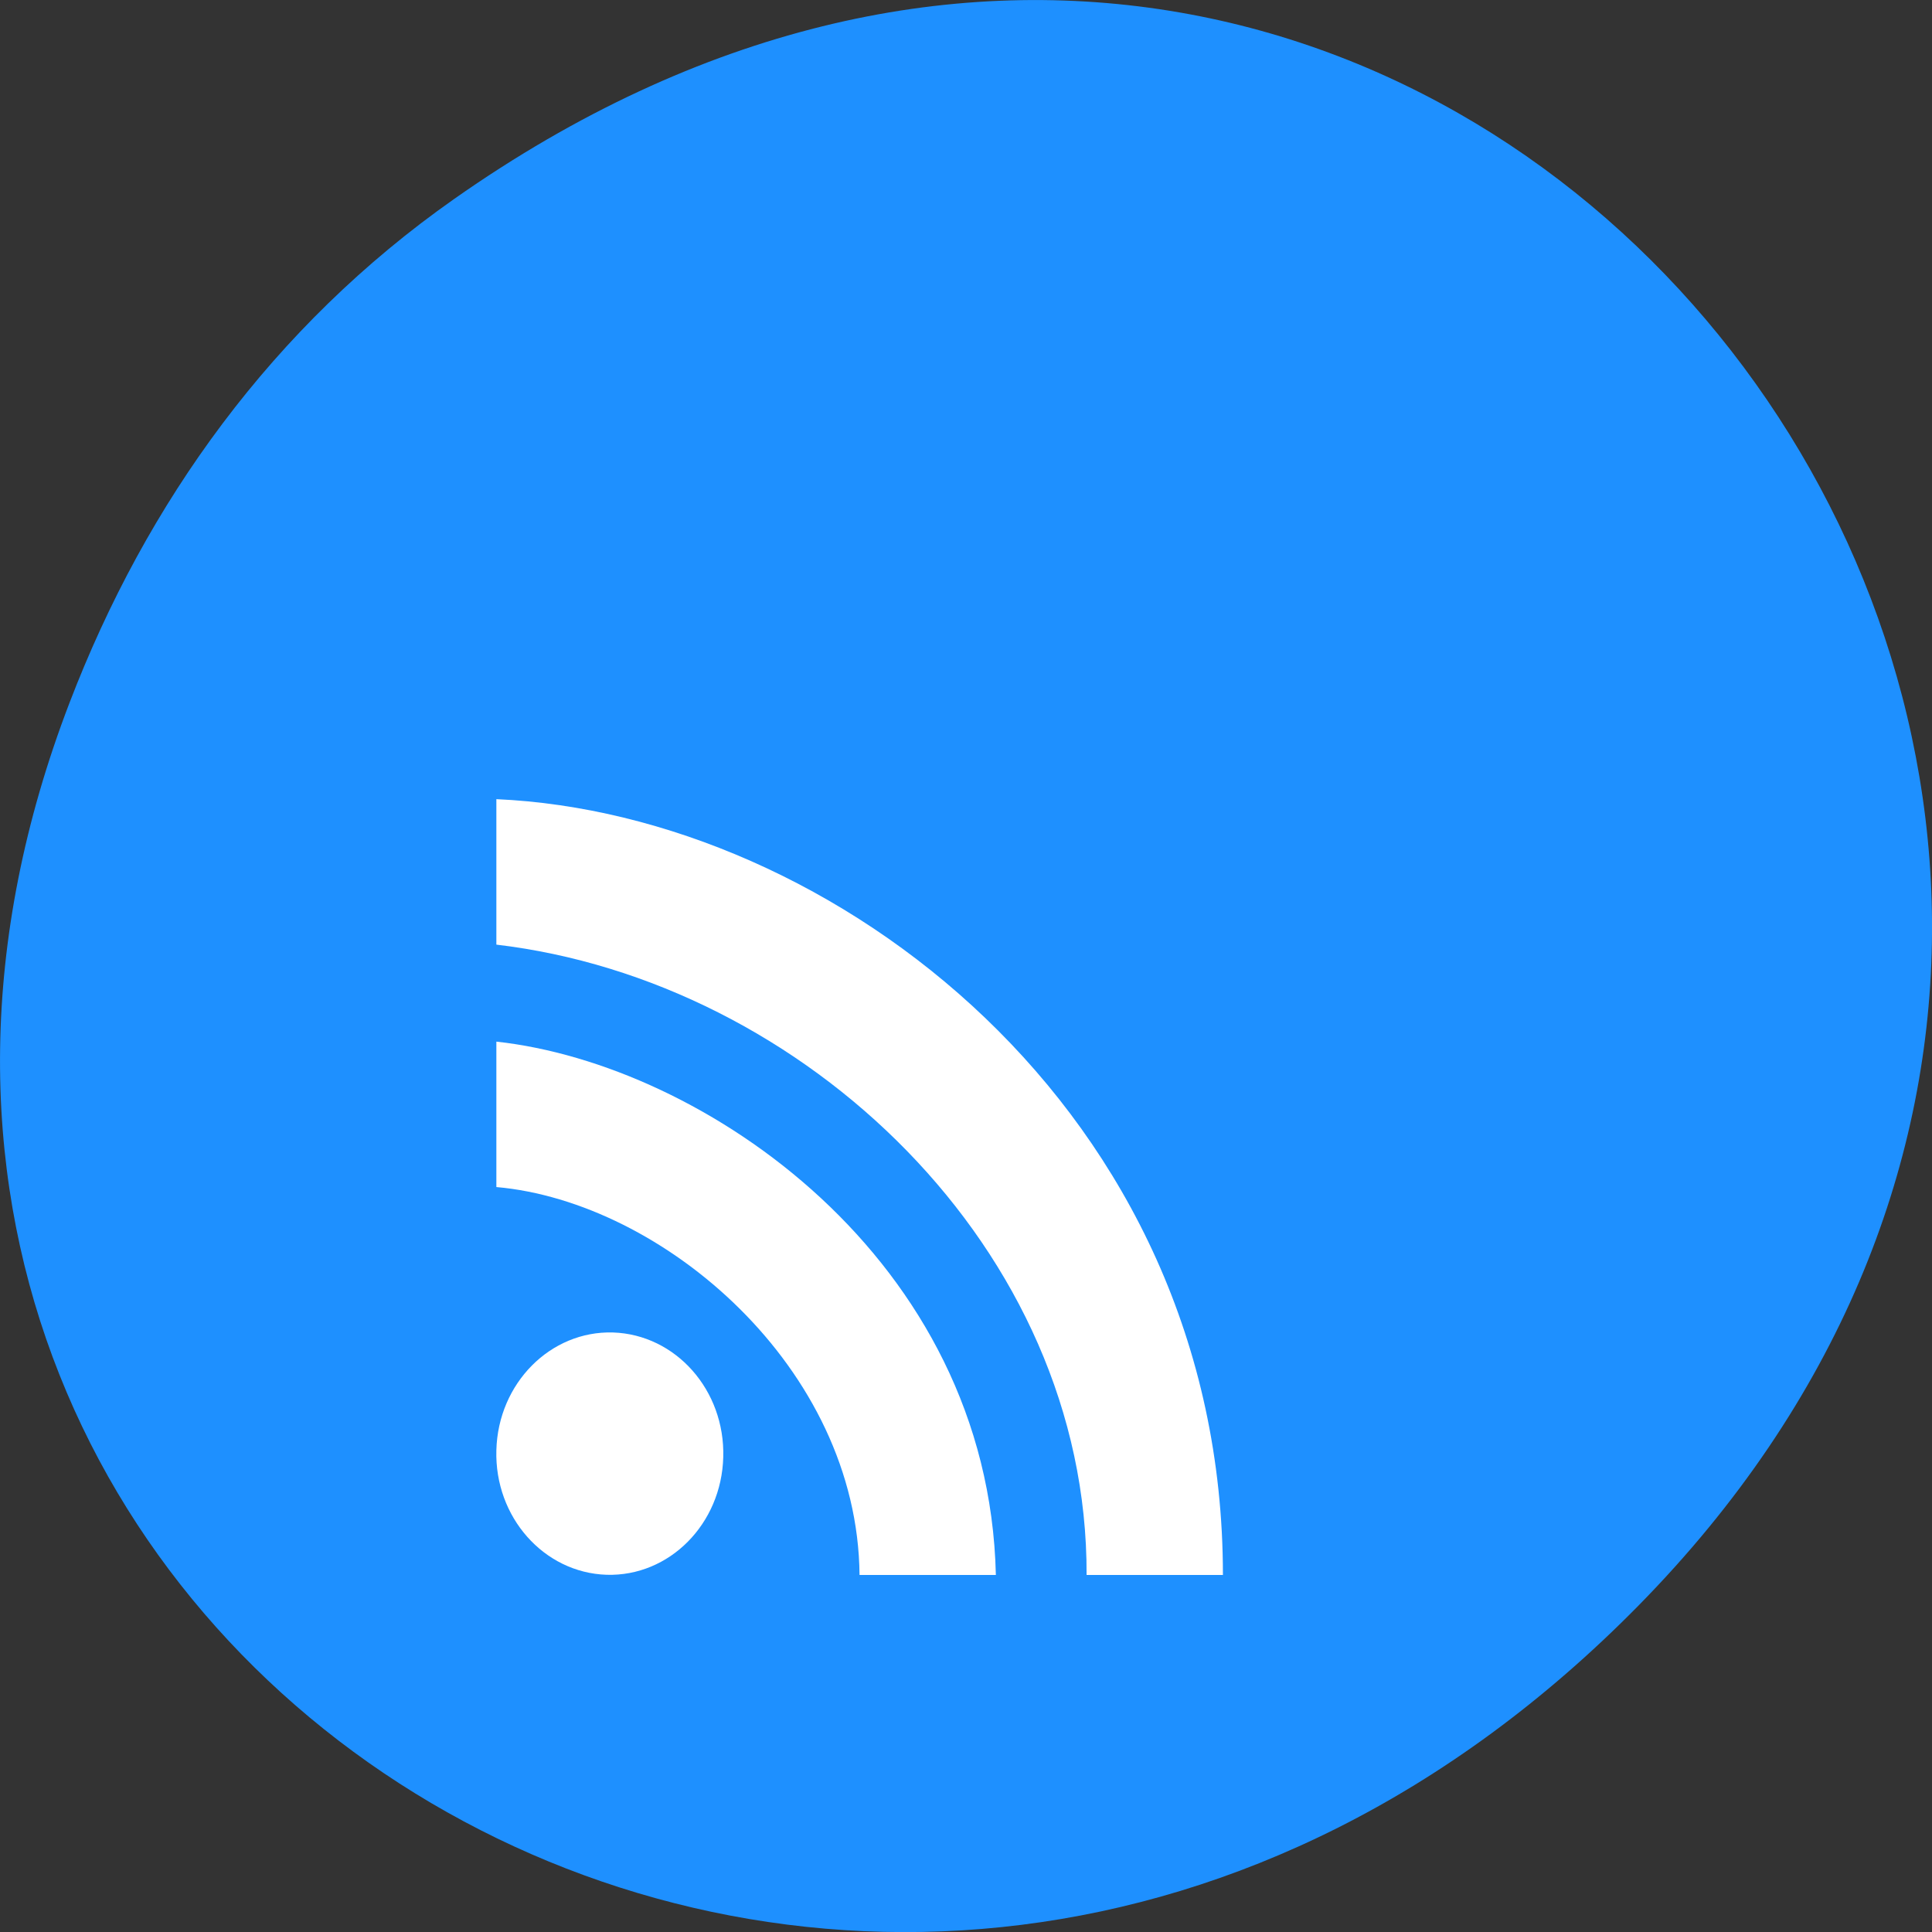 
<svg xmlns="http://www.w3.org/2000/svg" xmlns:xlink="http://www.w3.org/1999/xlink" width="48px" height="48px" viewBox="0 0 48 48" version="1.1">
<rect x="0" y="0" width="48" height="48" fill="#333333" stroke="none"/>
<g id="surface1">
<path style=" stroke:none;fill-rule:nonzero;fill:rgb(11.765%,56.471%,100%);fill-opacity:1;" d="M 11.281 4.945 C 35.832 -12.312 60.707 19.562 40.703 39.895 C 21.855 59.051 -7.426 41.293 1.73 17.453 C 3.637 12.48 6.773 8.113 11.281 4.945 Z M 11.281 4.945 "/>
<path style=" stroke:none;fill-rule:nonzero;fill:rgb(100%,100%,100%);fill-opacity:1;" d="M 17.969 36.203 C 17.926 37.863 16.629 39.172 15.07 39.125 C 13.512 39.074 12.285 37.691 12.332 36.031 C 12.375 34.367 13.676 33.059 15.23 33.105 C 16.789 33.156 18.016 34.539 17.969 36.203 "/>
<path style=" stroke:none;fill-rule:nonzero;fill:rgb(100%,100%,100%);fill-opacity:1;" d="M 24.742 39.129 C 24.562 31.27 17.469 26.438 12.332 25.879 L 12.332 29.492 C 16.465 29.855 21.309 33.977 21.355 39.129 "/>
<path style=" stroke:none;fill-rule:nonzero;fill:rgb(100%,100%,100%);fill-opacity:1;" d="M 30.383 39.129 C 30.383 27.559 20.652 20.223 12.332 19.855 L 12.332 23.469 C 19.961 24.367 27.027 31.027 26.996 39.129 "/>
</g>
</svg>
